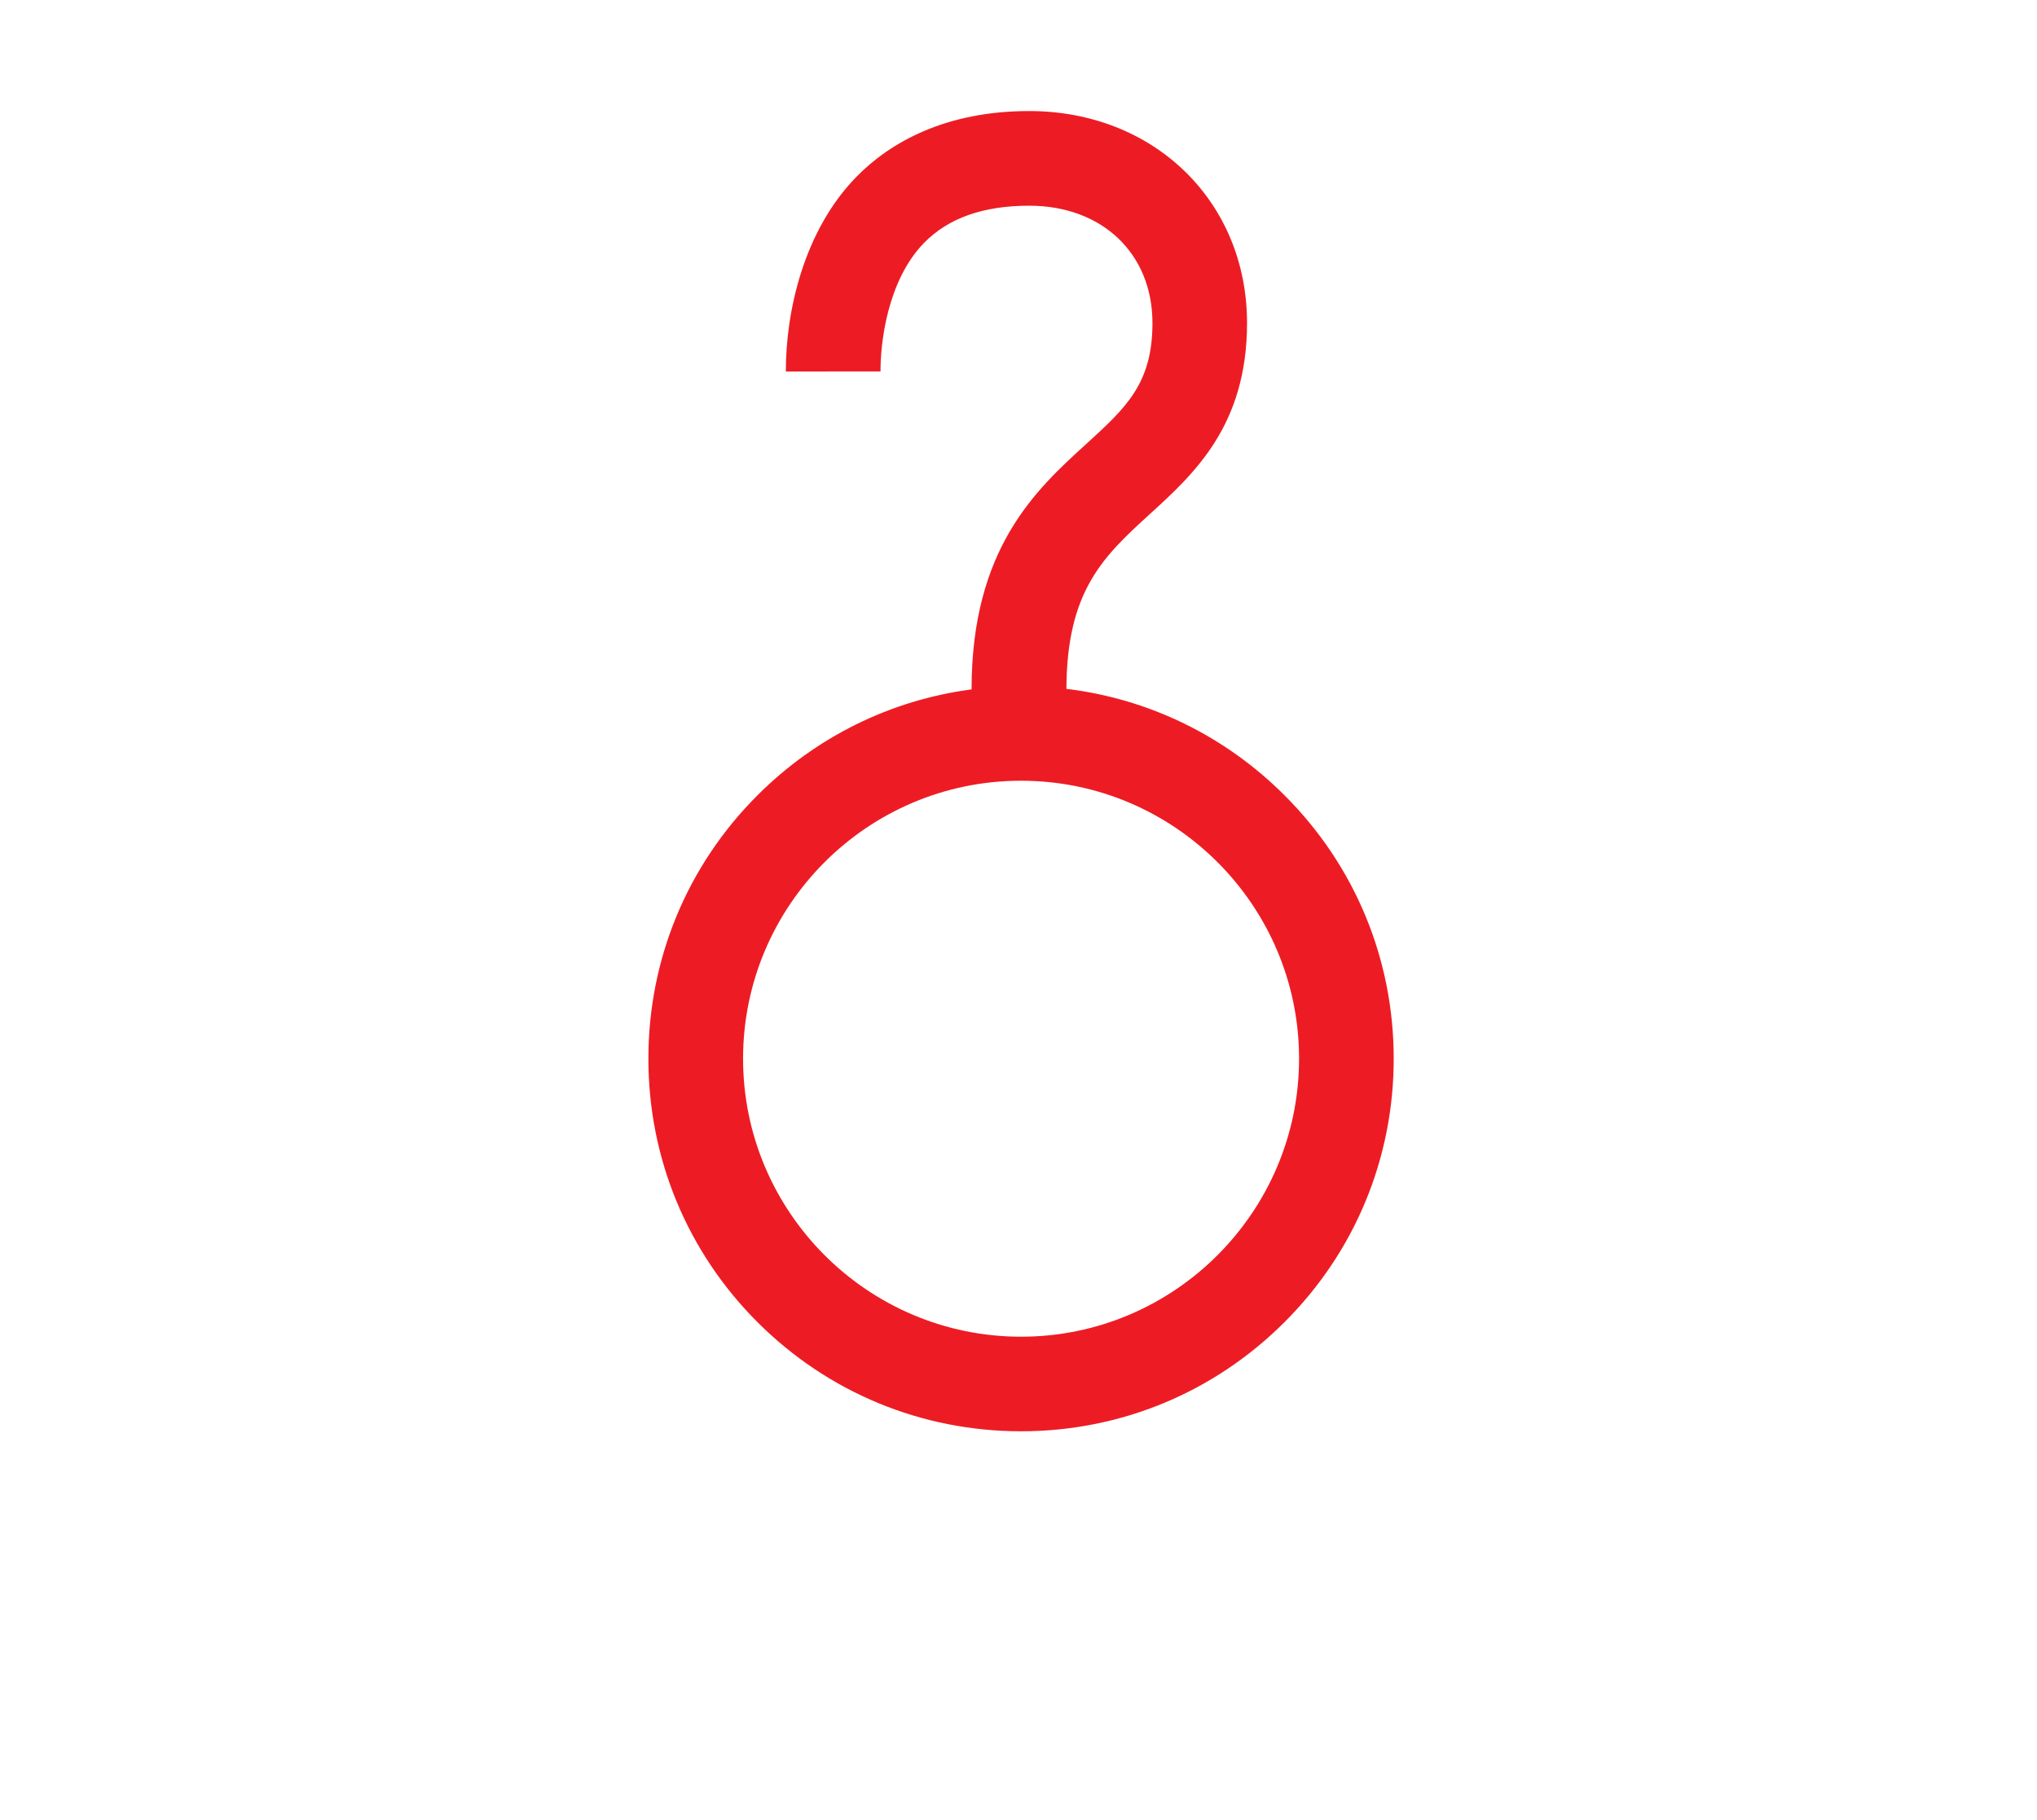<?xml version="1.0" encoding="utf-8"?>
<!-- Generator: Adobe Illustrator 15.1.0, SVG Export Plug-In . SVG Version: 6.00 Build 0)  -->
<!DOCTYPE svg PUBLIC "-//W3C//DTD SVG 1.1//EN" "http://www.w3.org/Graphics/SVG/1.1/DTD/svg11.dtd">
<svg version="1.1" id="Layer_37" xmlns="http://www.w3.org/2000/svg" xmlns:xlink="http://www.w3.org/1999/xlink" x="0px" y="0px"
	 width="800px" height="715px" viewBox="0 0 800 715" enable-background="new 0 0 800 715" xml:space="preserve">
<g>
	<path fill="#ED1C24" d="M547.357,415.839c0,39.086-15.219,75.87-42.871,103.469c-27.664,27.664-64.398,42.888-103.485,42.888
		c-39.088,0-75.875-15.225-103.538-42.888c-27.597-27.6-42.821-64.383-42.821-103.469c0-39.097,15.225-75.822,42.821-103.438
		c23.028-23.02,52.372-37.428,84.104-41.614c0.019-55.34,25.25-78.402,45.005-96.367c15.654-14.281,26.035-23.74,26.035-47.52
		c0-27.316-19.754-46.101-48.41-46.101c-17.987,0-31.711,4.823-41.278,14.587c-14.668,15.041-17.181,39.99-17.109,50.508
		l-37.184,0.027c-0.038-23.614,7.037-55.398,27.803-76.553c13.237-13.514,35-25.749,67.768-25.749
		c49.07,0,85.557,35.536,85.557,83.28c0,40.182-20.762,59.157-38.08,74.938c-18.107,16.562-32.744,29.909-32.852,68.739
		c32.338,3.917,62.258,18.417,85.664,41.823C532.139,340.017,547.357,376.743,547.357,415.839z M510.186,415.839
		c0-60.205-48.98-109.175-109.184-109.175c-60.231,0-109.176,48.97-109.176,109.175c0,60.168,48.944,109.209,109.176,109.209
		C461.205,525.049,510.186,476.008,510.186,415.839z"/>
</g>
</svg>
